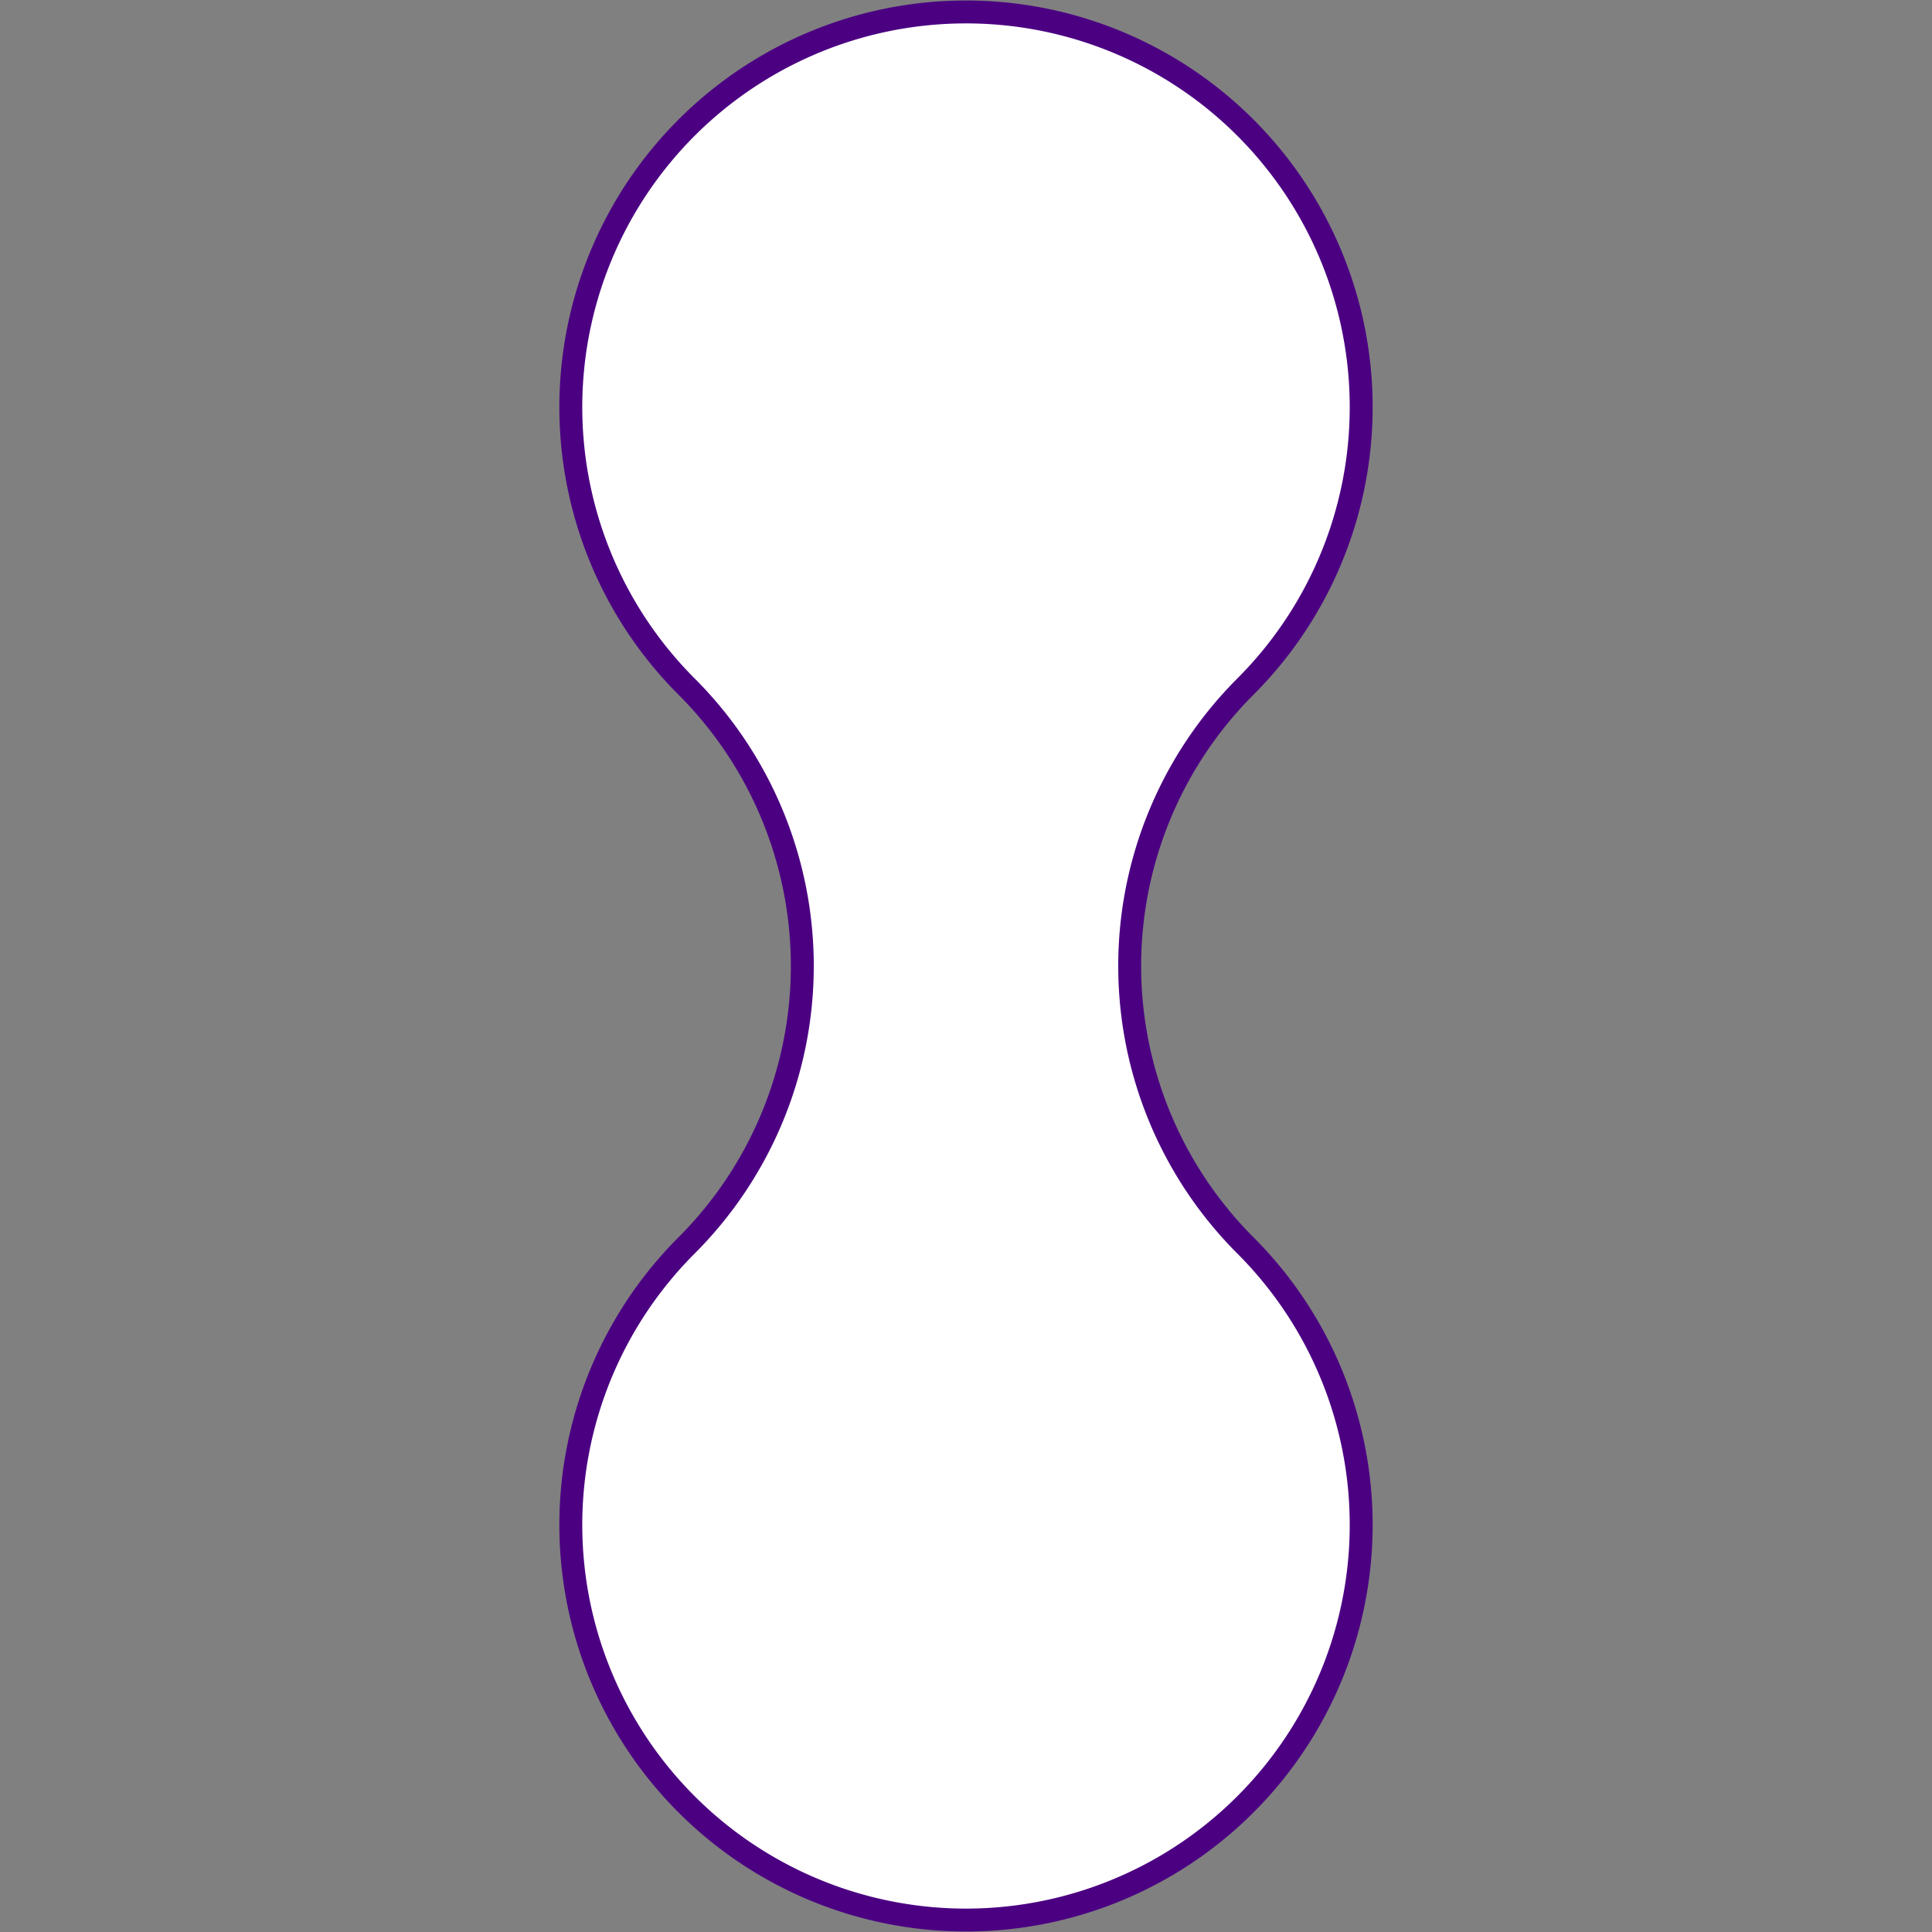 <?xml version="1.0" encoding="UTF-8"?>
<!DOCTYPE svg PUBLIC "-//W3C//DTD SVG 1.1//EN"
    "http://www.w3.org/Graphics/SVG/1.1/DTD/svg11.dtd">
<svg xmlns="http://www.w3.org/2000/svg" xmlns:xlink="http://www.w3.org/1999/xlink" viewBox="-6.0e-3 -6.0e-3 1.012 1.012" preserveAspectRatio="xMinYMin meet" stroke-width="1.2e-2" stroke="indigo" fill="white"><rect x="-6.0e-3" y="-6.0e-3" width="1.012" height="1.012" fill="#808080" stroke="none"/><path d="M 0.354,0.354 A 0.207,0.207 0.0 1,1 0.646,0.354 A 0.207,0.207 0.0 0,0 0.646,0.646 A 0.207,0.207 0.0 1,1 0.354,0.646 A 0.207,0.207 0.0 0,0 0.354,0.354 " /></svg>